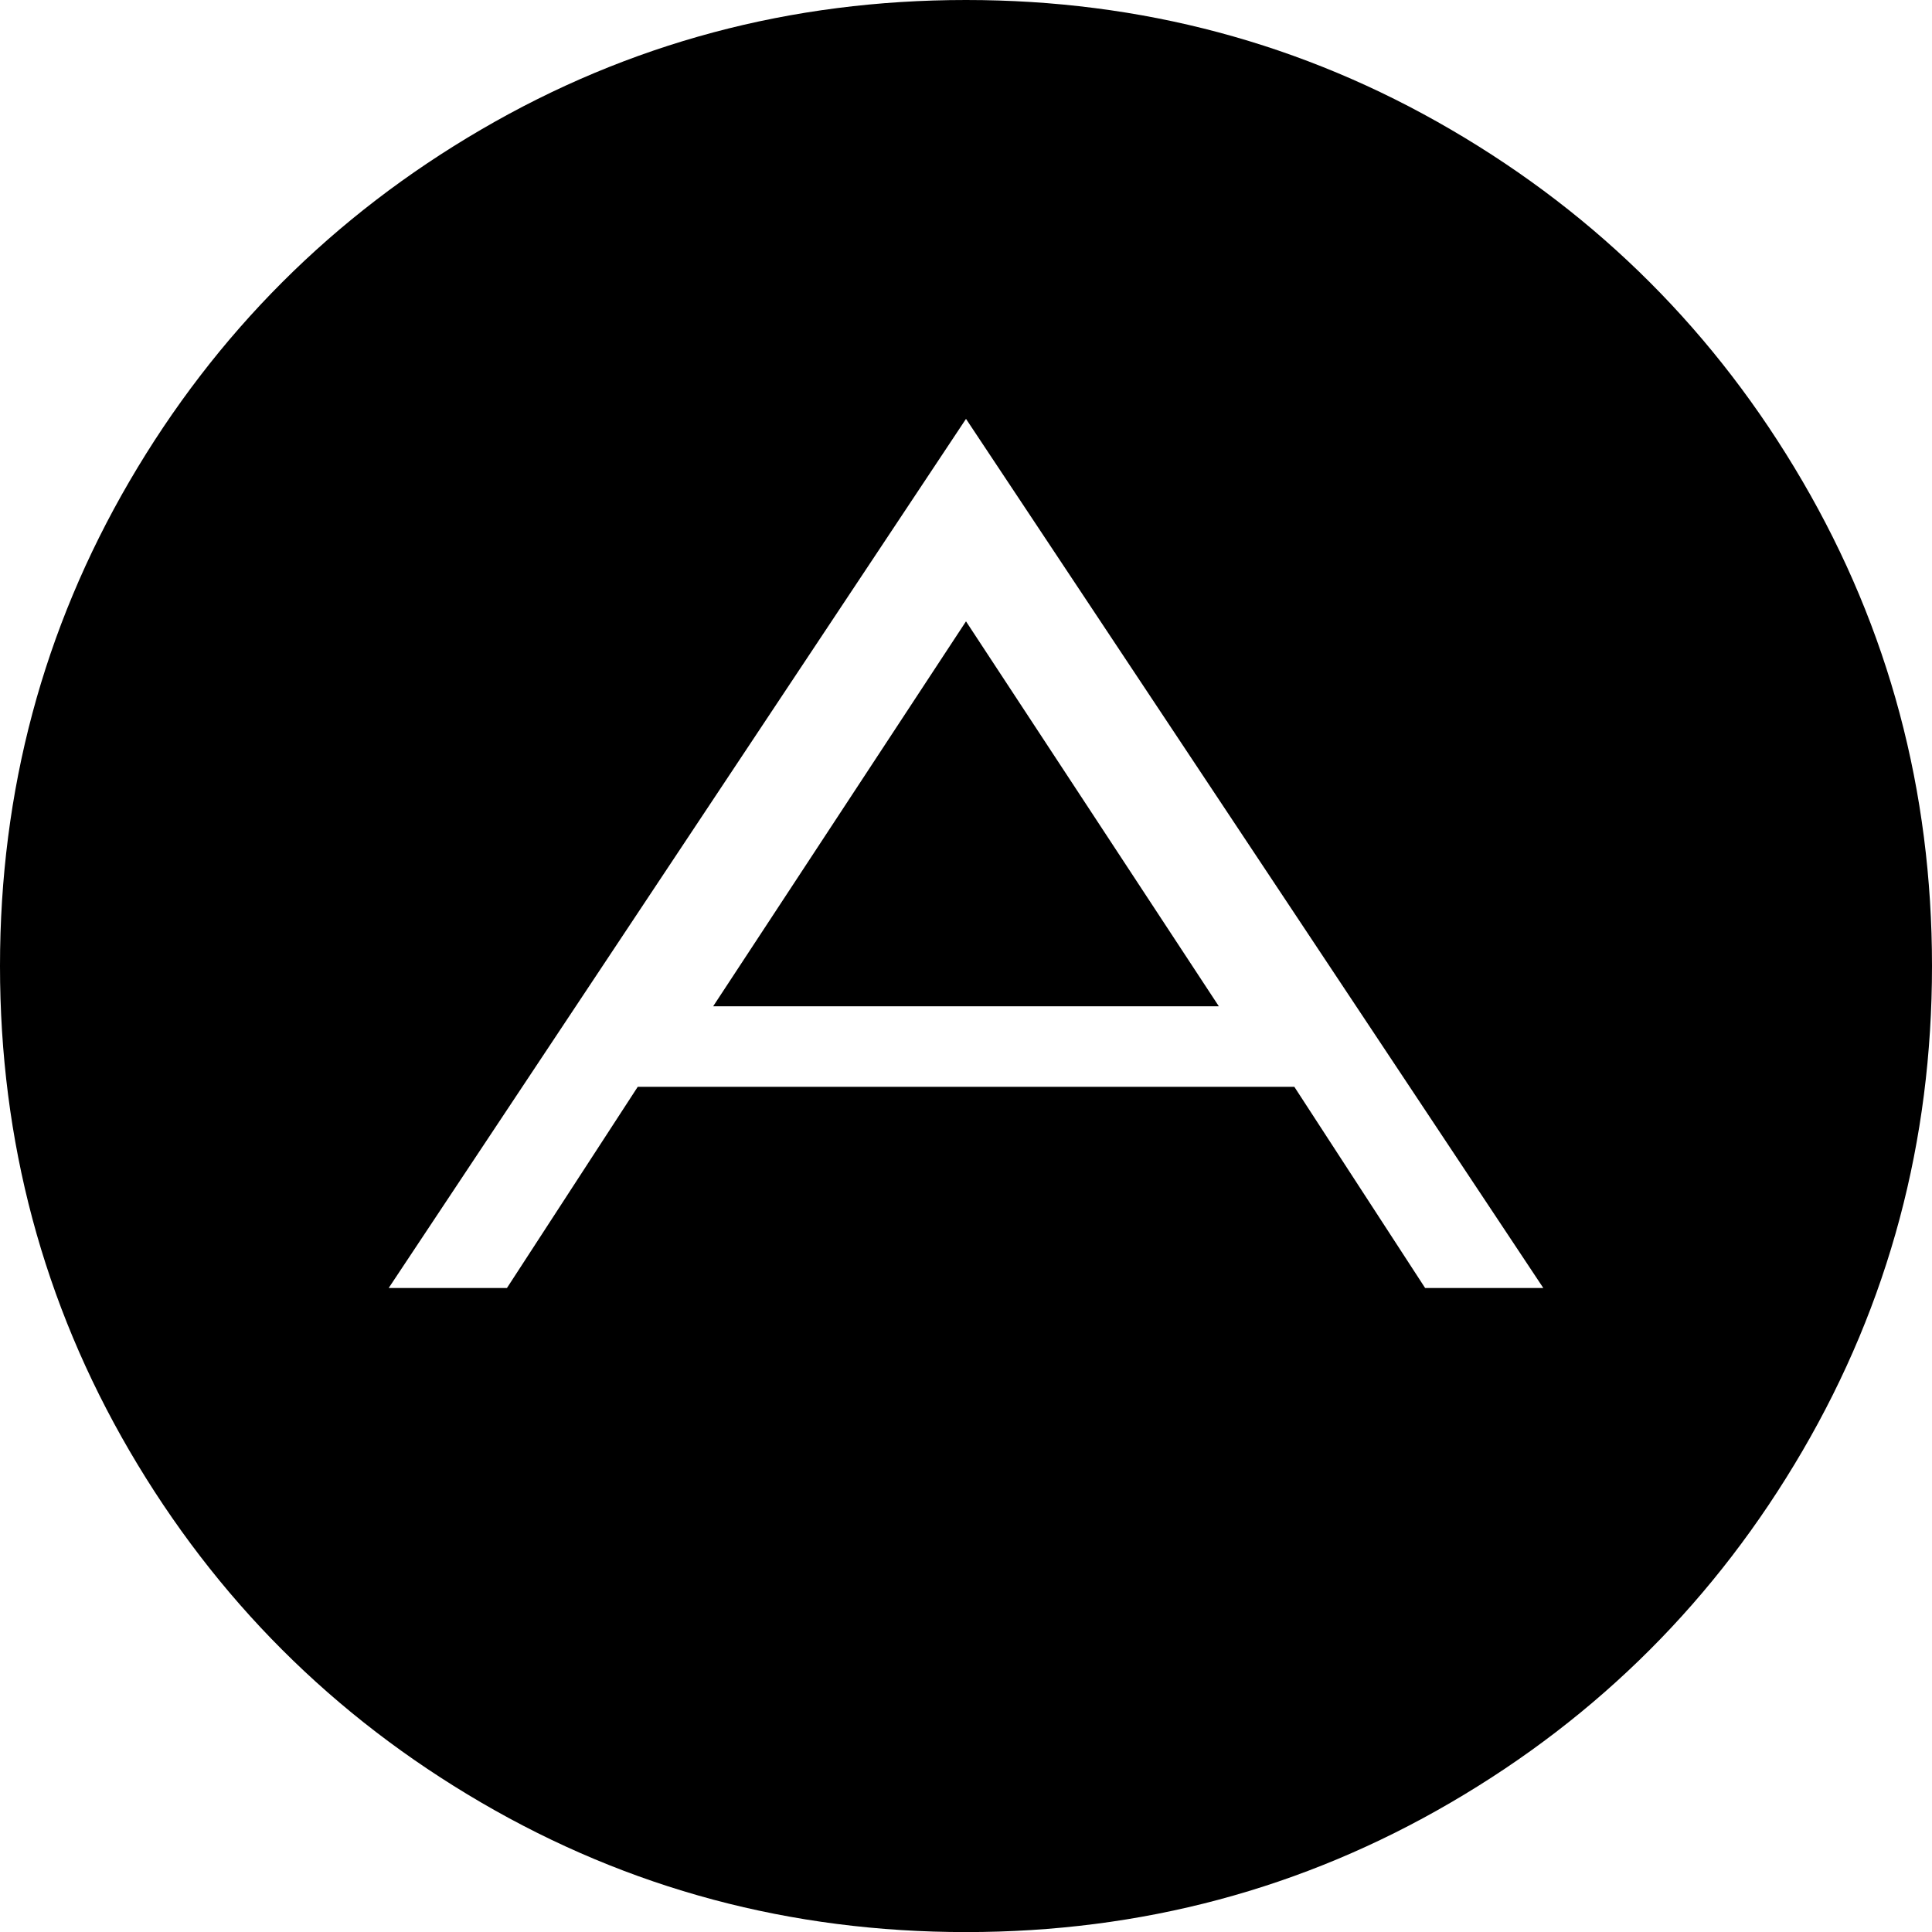 <svg width="25.714" height="25.714" viewBox="0 -49.286 25.714 25.714" xmlns="http://www.w3.org/2000/svg"><path d="M12.857 -41.016L16.222 -35.893L9.492 -35.893ZM18.968 -32.143L20.541 -32.143L12.857 -43.711L5.173 -32.143L6.747 -32.143L8.488 -34.821L17.227 -34.821ZM25.714 -36.429C25.714 -34.096 25.14 -31.945 23.99 -29.975C22.84 -28.005 21.281 -26.445 19.311 -25.296C17.341 -24.146 15.19 -23.571 12.857 -23.571C10.525 -23.571 8.373 -24.146 6.403 -25.296C4.434 -26.445 2.874 -28.005 1.724 -29.975C0.575 -31.945 0 -34.096 0 -36.429C0 -38.761 0.575 -40.912 1.724 -42.882C2.874 -44.852 4.434 -46.412 6.403 -47.561C8.373 -48.711 10.525 -49.286 12.857 -49.286C15.19 -49.286 17.341 -48.711 19.311 -47.561C21.281 -46.412 22.84 -44.852 23.99 -42.882C25.14 -40.912 25.714 -38.761 25.714 -36.429ZM25.714 -36.429"></path></svg>